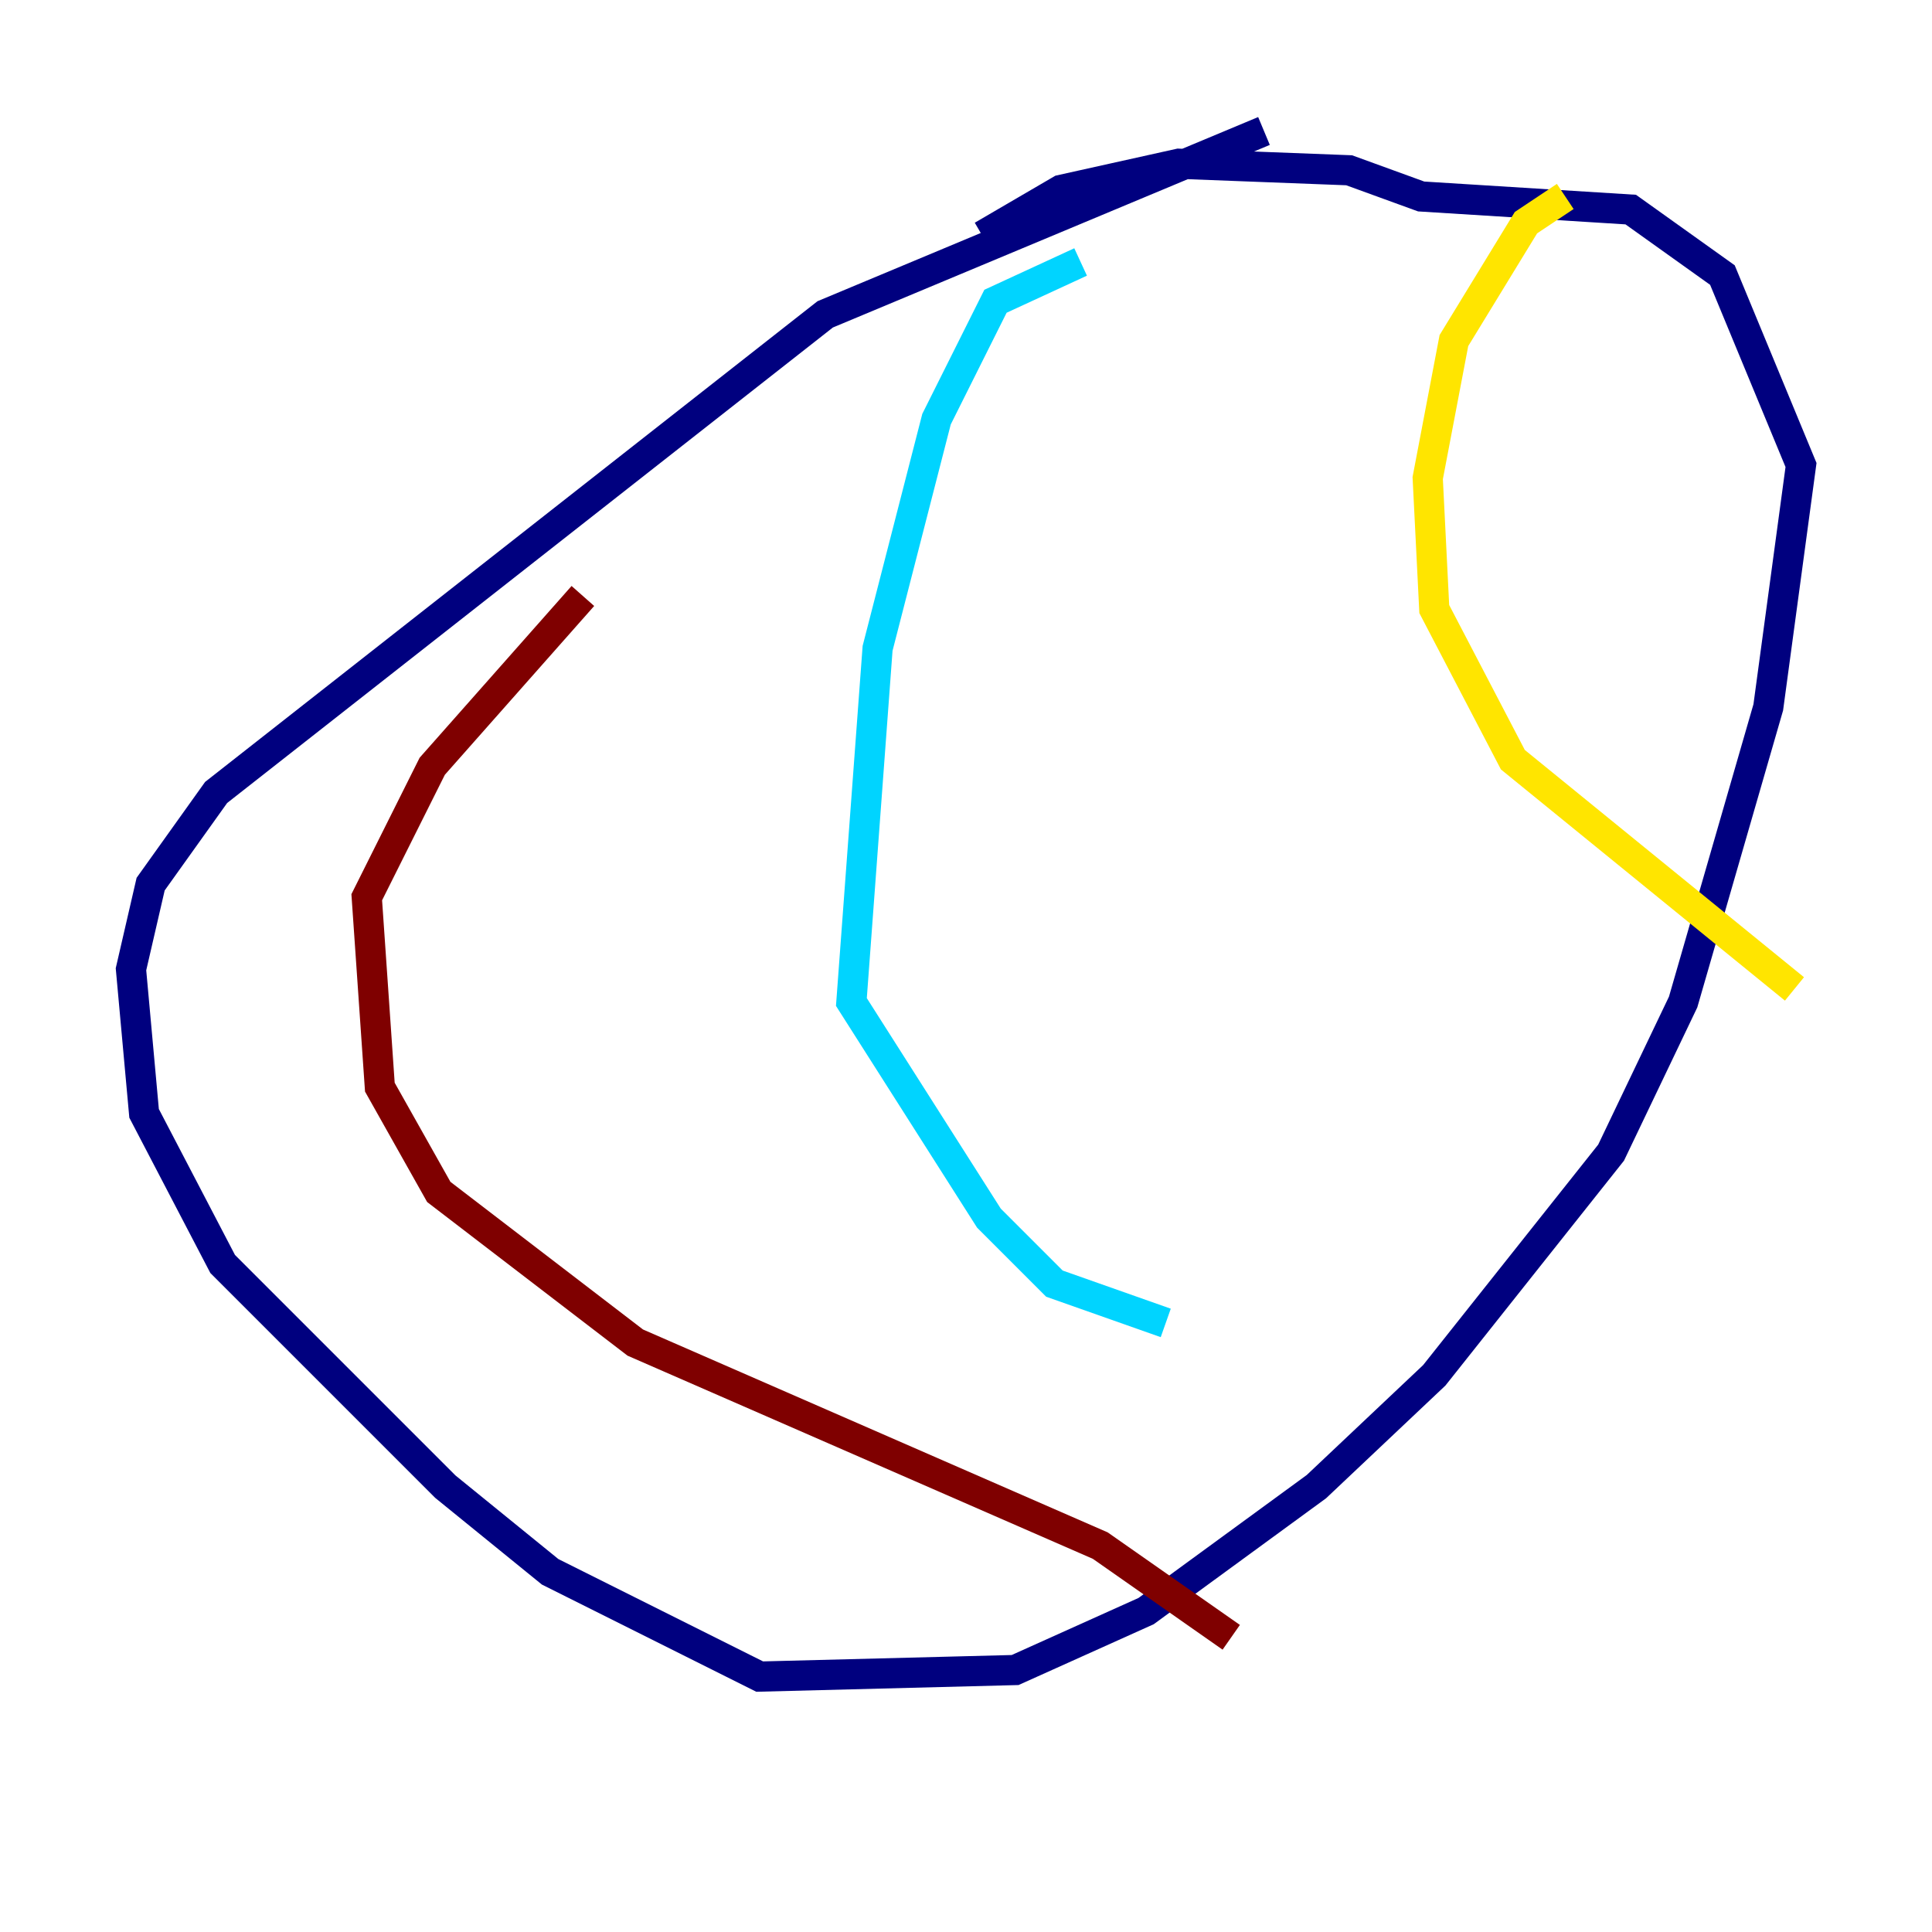 <?xml version="1.0" encoding="utf-8" ?>
<svg baseProfile="tiny" height="128" version="1.2" viewBox="0,0,128,128" width="128" xmlns="http://www.w3.org/2000/svg" xmlns:ev="http://www.w3.org/2001/xml-events" xmlns:xlink="http://www.w3.org/1999/xlink"><defs /><polyline fill="none" points="83.742,8.678 54.671,20.827 14.319,52.502 9.98,58.576 8.678,64.217 9.546,73.763 14.752,83.742 29.505,98.495 36.447,104.136 50.332,111.078 67.254,110.644 75.932,106.739 87.214,98.495 95.024,91.119 106.739,76.366 111.512,66.386 117.153,46.861 119.322,30.807 114.115,18.224 108.041,13.885 94.156,13.017 89.383,11.281 78.102,10.848 70.291,12.583 65.085,15.62" stroke="#00007f" stroke-width="2" /><polyline fill="none" points="71.593,17.356 65.953,19.959 62.047,27.77 58.142,42.956 56.407,66.386 65.519,80.705 69.858,85.044 77.234,87.647" stroke="#00d4ff" stroke-width="2" /><polyline fill="none" points="103.702,13.017 101.098,14.752 96.325,22.563 94.59,31.675 95.024,40.352 100.231,50.332 118.888,65.519" stroke="#ffe500" stroke-width="2" /><polyline fill="none" points="38.617,39.485 28.637,50.766 24.298,59.444 25.166,72.027 29.071,78.969 42.088,88.949 72.895,102.4 81.573,108.475" stroke="#7f0000" stroke-width="2" /></svg>